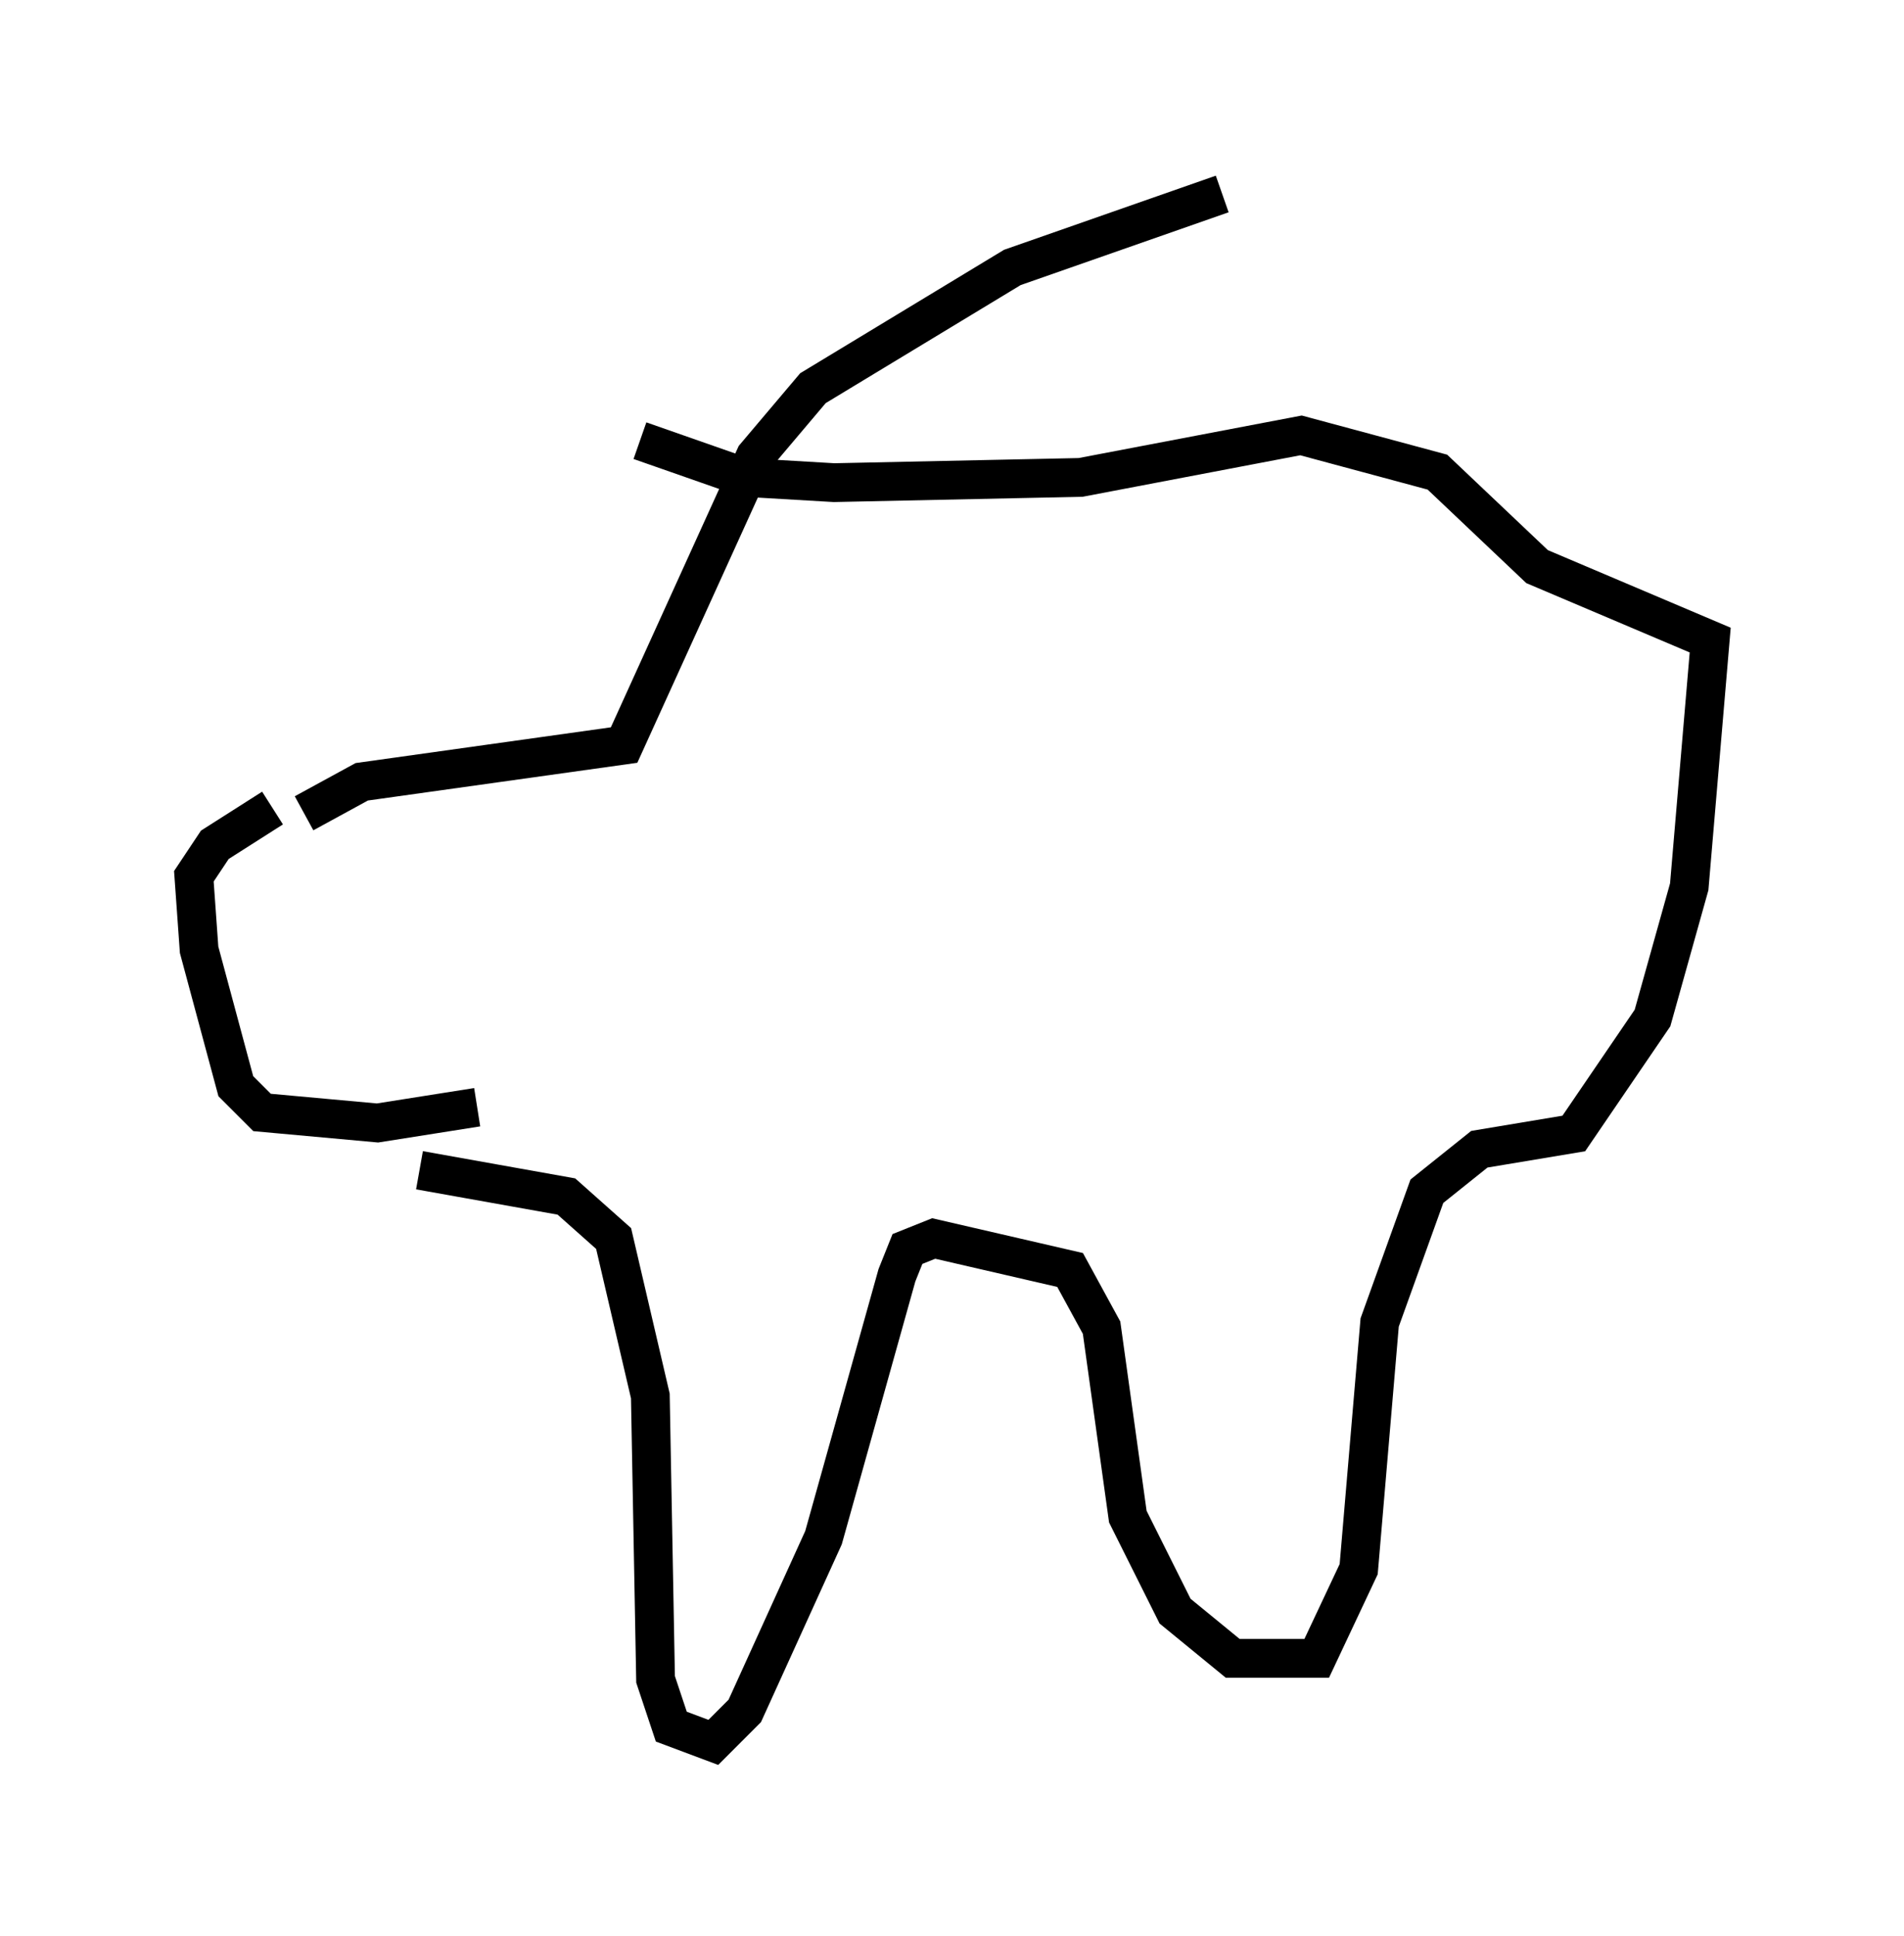 <?xml version="1.0" encoding="utf-8" ?>
<svg baseProfile="full" height="49.918" version="1.1" width="49.106" xmlns="http://www.w3.org/2000/svg" xmlns:ev="http://www.w3.org/2001/xml-events" xmlns:xlink="http://www.w3.org/1999/xlink"><defs /><rect fill="white" height="49.918" width="49.106" x="0" y="0" /><path d="M10.277, 20.291 m-3.248, 0.541 l-1.488, 0.947 -0.541, 0.812 l0.135, 1.894 0.947, 3.518 l0.677, 0.677 2.977, 0.271 l2.571, -0.406 m-4.465, -7.578 l1.488, -0.812 6.766, -0.947 l3.383, -7.442 1.488, -1.759 l5.142, -3.112 5.413, -1.894 m-20.703, 25.169 l3.789, 0.677 1.218, 1.083 l0.947, 4.059 0.135, 7.307 l0.406, 1.218 1.083, 0.406 l0.812, -0.812 2.03, -4.465 l1.894, -6.766 0.271, -0.677 l0.677, -0.271 3.518, 0.812 l0.812, 1.488 0.677, 4.871 l1.218, 2.436 1.488, 1.218 l2.165, 0.0 1.083, -2.3 l0.541, -6.36 1.218, -3.383 l1.353, -1.083 2.436, -0.406 l2.03, -2.977 0.947, -3.383 l0.541, -6.36 -4.465, -1.894 l-2.571, -2.436 -3.518, -0.947 l-5.683, 1.083 -6.36, 0.135 l-2.3, -0.135 -2.706, -0.947 " fill="none" stroke="black" stroke-width="1" /></svg>